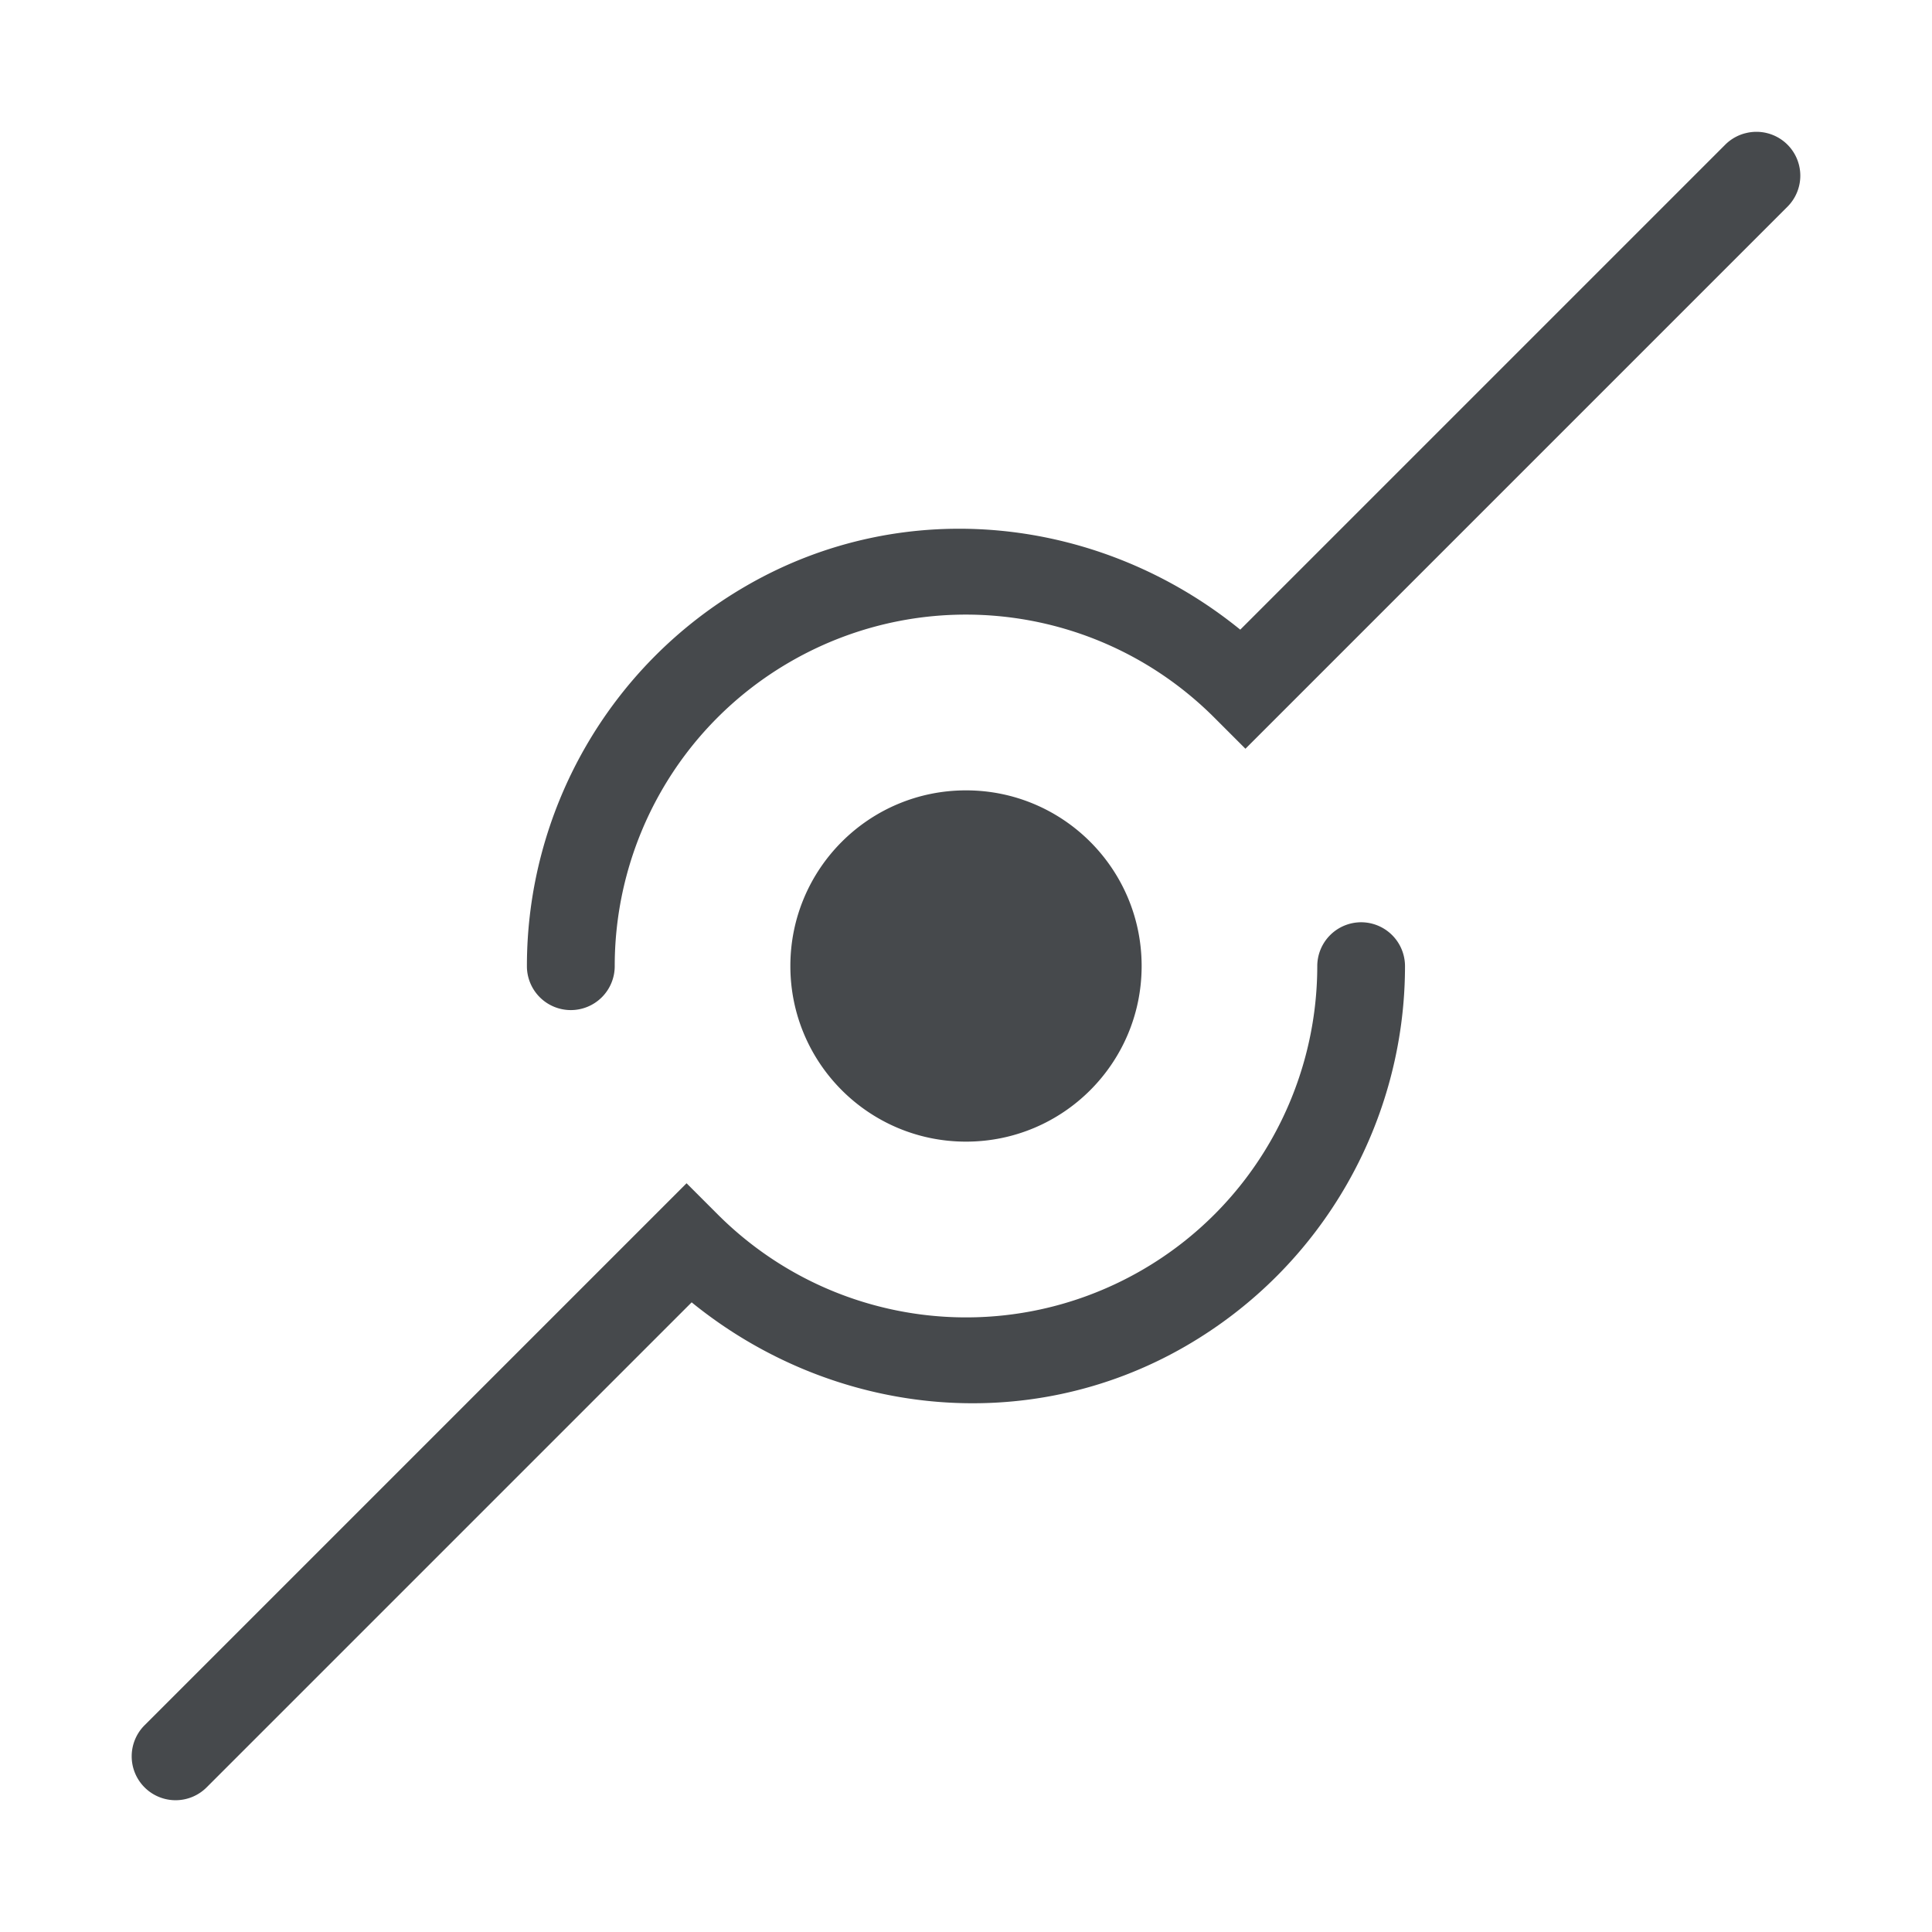 <?xml version="1.0" encoding="UTF-8"?>
<svg id="a" width="22" height="22" version="1.1" xmlns="http://www.w3.org/2000/svg" xmlns:cc="http://creativecommons.org/ns#" xmlns:dc="http://purl.org/dc/elements/1.1/" xmlns:rdf="http://www.w3.org/1999/02/22-rdf-syntax-ns#">
	<defs id="f">
		<style id="current-color-scheme" type="text/css">.ColorScheme-Text {color:#090d11;}.ColorScheme-Background{color:#ffffff;}</style>
	</defs>
	<path id="b" class="ColorScheme-Text" d="m19.871 1.518a0.5 0.5 0 0 0-0.225 0.129l-5.523 5.523c-1.593-1.294-3.816-1.544-5.623-0.5-1.573 0.908-2.501 2.577-2.5 4.332a0.5 0.5 0 0 0 0.5 0.5 0.5 0.5 0 0 0 0.5-0.502c-3.734e-4 -1.403 0.739-2.737 2-3.465 1.57-0.906 3.546-0.645 4.828 0.637l0.354 0.354 6.172-6.172a0.5 0.5 0 0 0 0-0.707 0.5 0.5 0 0 0-0.482-0.129zm-8.871 7.482c-1.105 0-2 0.895-2 2s0.895 2 2 2 2-0.895 2-2-0.895-2-2-2zm4.5 1.502a0.5 0.5 0 0 0-0.5 0.498c-1.64e-4 1.402-0.739 2.737-2 3.465-1.57 0.906-3.546 0.645-4.828-0.637l-0.354-0.354-6.172 6.172a0.5 0.5 0 0 0 0 0.707 0.5 0.5 0 0 0 0.707 0l5.523-5.523c1.593 1.294 3.816 1.544 5.623 0.5 1.572-0.908 2.5-2.574 2.5-4.328a0.5 0.5 0 0 0-0.5-0.5z" style="fill-opacity:.75;fill:currentColor"/>
</svg>
